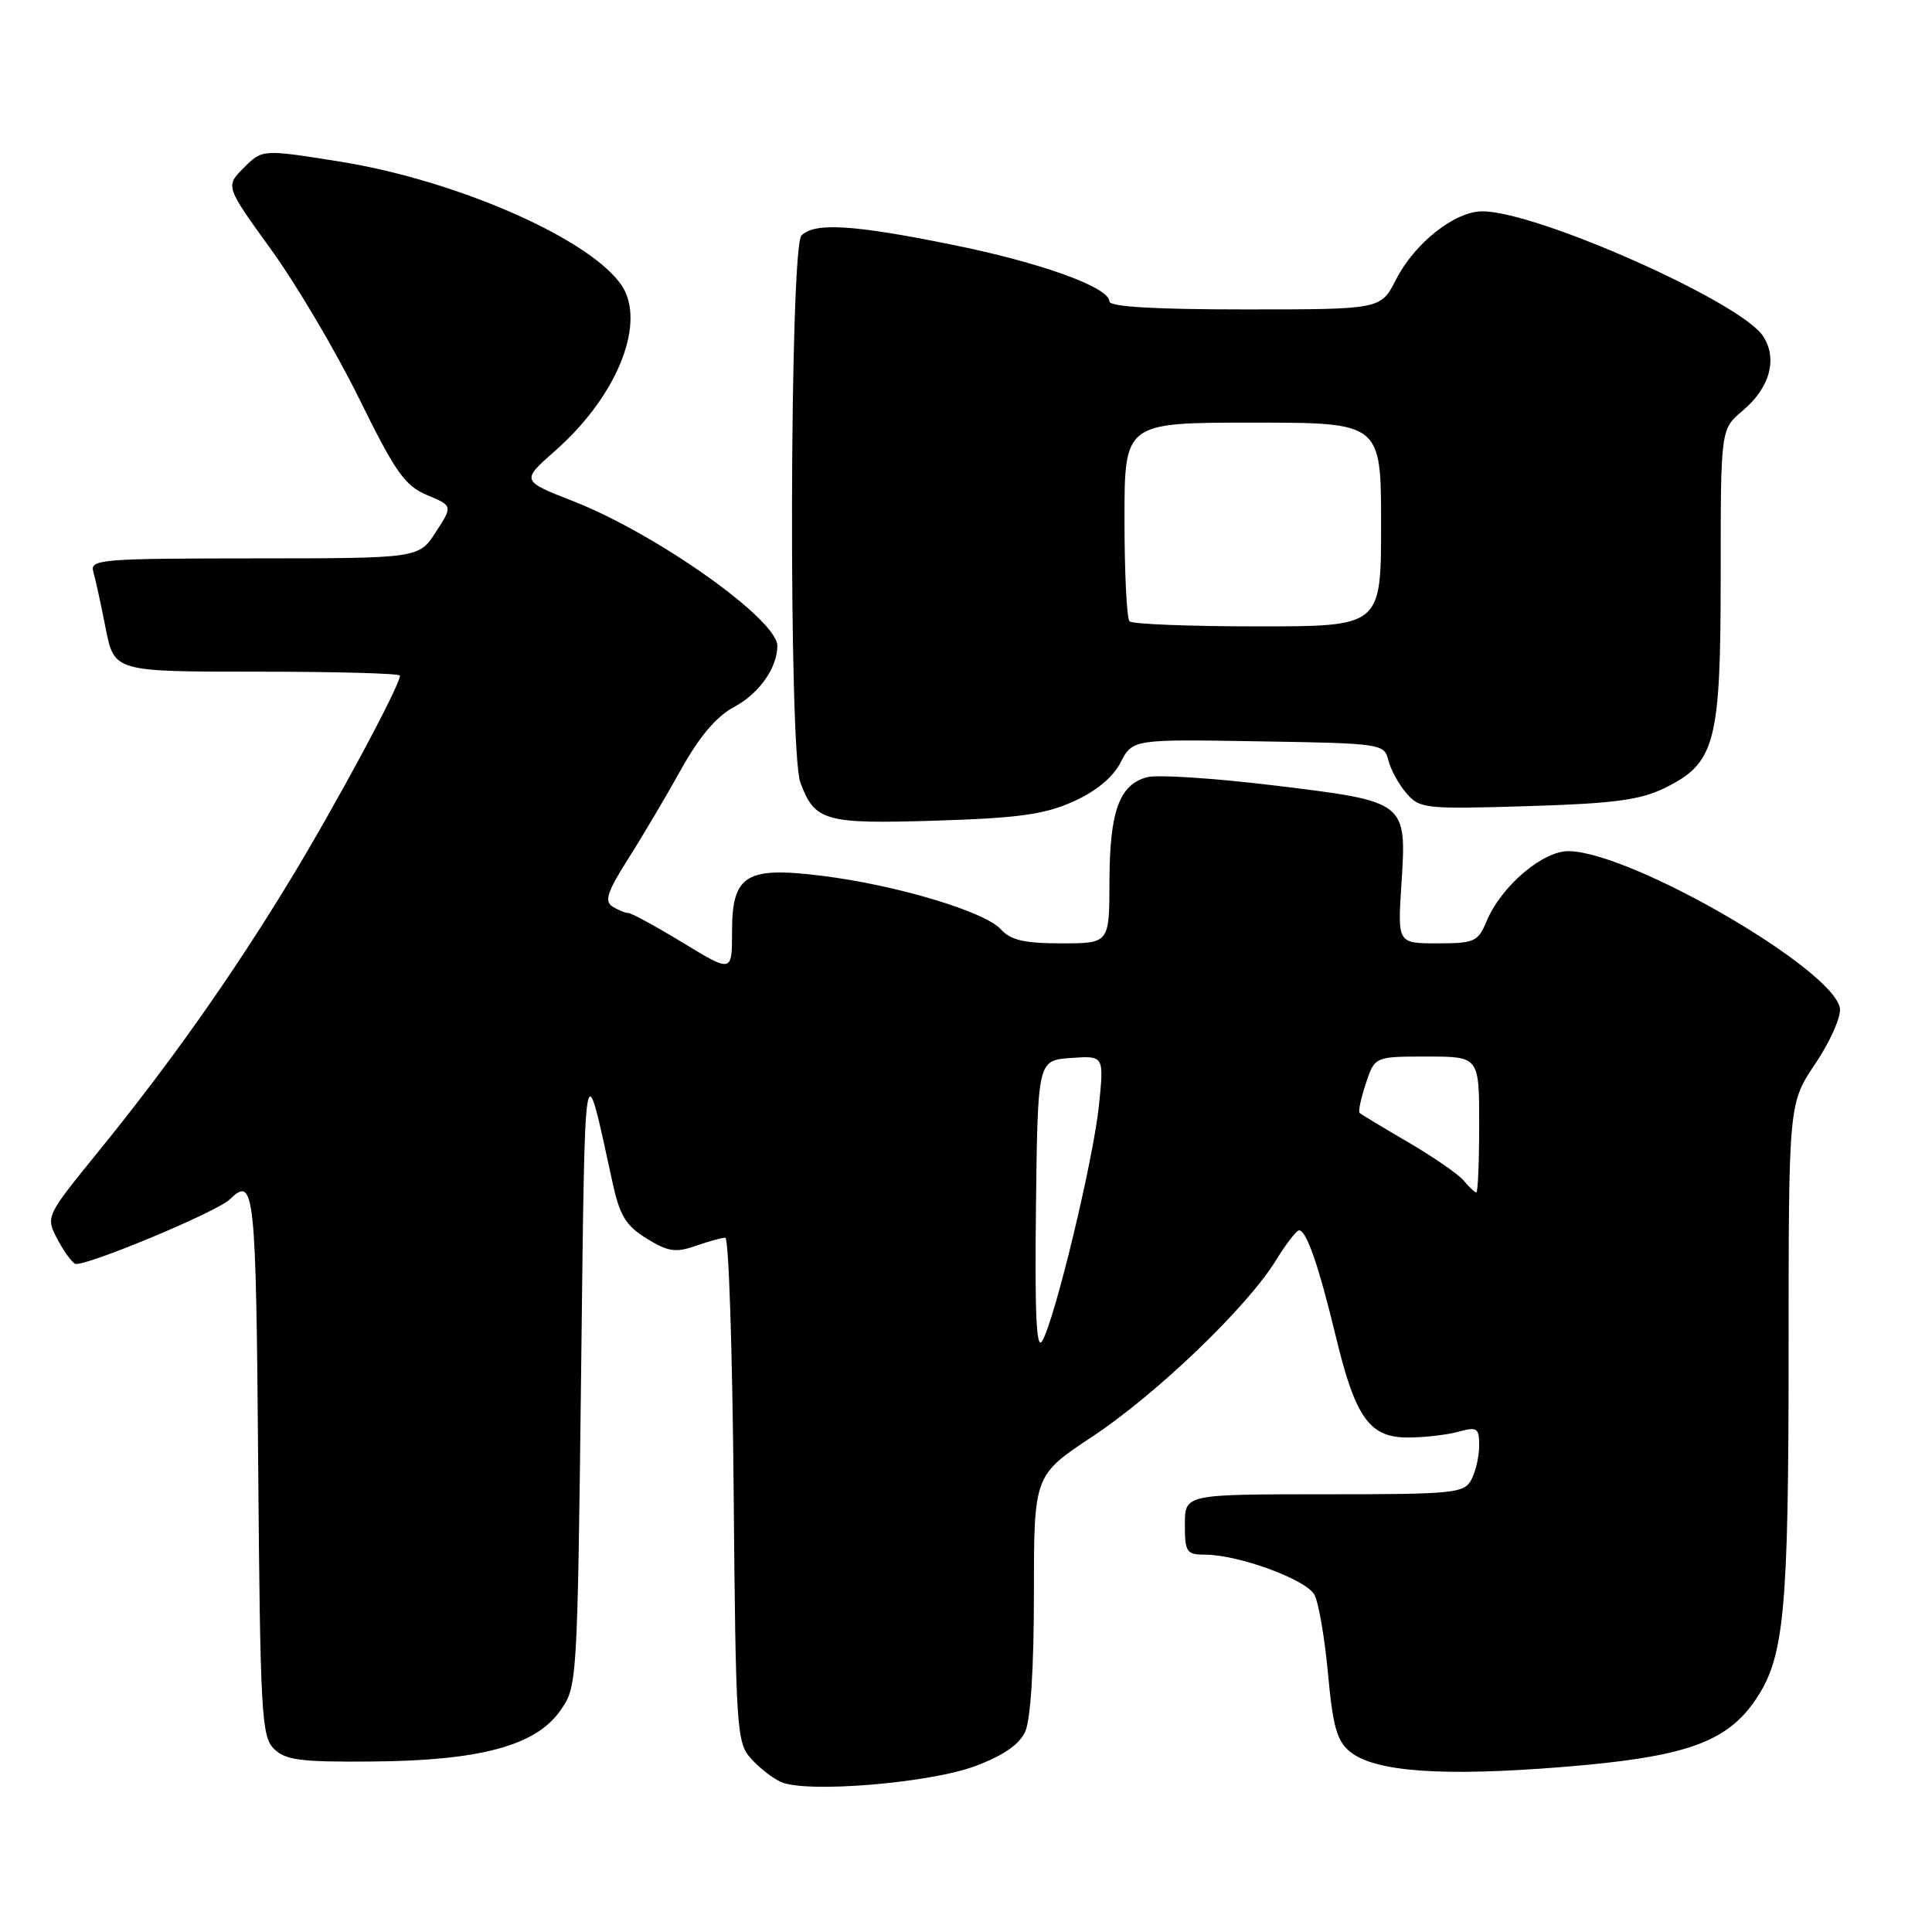<?xml version="1.0" encoding="UTF-8" standalone="no"?>
<!DOCTYPE svg PUBLIC "-//W3C//DTD SVG 1.1//EN" "http://www.w3.org/Graphics/SVG/1.1/DTD/svg11.dtd" >
<svg xmlns="http://www.w3.org/2000/svg" xmlns:xlink="http://www.w3.org/1999/xlink" version="1.1" viewBox="0 0 256 256">
 <g >
 <path fill="currentColor"
d=" M 129.21 234.02 C 132.96 232.62 135.06 231.17 135.85 229.44 C 136.56 227.87 137.00 220.94 137.00 211.19 C 137.00 195.48 137.00 195.48 144.75 190.35 C 153.26 184.71 165.21 173.25 169.05 167.03 C 170.40 164.84 171.78 163.04 172.13 163.03 C 173.10 162.99 174.73 167.68 176.98 177.00 C 179.60 187.90 181.47 190.51 186.62 190.48 C 188.75 190.47 191.74 190.13 193.25 189.71 C 195.73 189.03 196.00 189.21 196.00 191.55 C 196.00 192.97 195.53 195.00 194.96 196.07 C 194.00 197.87 192.70 198.00 175.46 198.00 C 157.00 198.00 157.00 198.00 157.00 202.00 C 157.00 205.66 157.22 206.00 159.66 206.00 C 164.11 206.00 173.08 209.29 174.17 211.32 C 174.73 212.37 175.54 217.09 175.97 221.80 C 176.61 228.80 177.15 230.70 178.90 232.12 C 182.19 234.78 191.04 235.42 207.00 234.14 C 223.30 232.83 228.80 230.91 232.67 225.15 C 236.43 219.58 237.00 213.50 237.00 179.05 C 237.00 146.20 237.00 146.20 240.55 140.93 C 242.50 138.03 243.96 134.74 243.80 133.62 C 243.05 128.50 216.41 113.02 207.94 112.78 C 204.47 112.68 198.90 117.42 196.95 122.13 C 195.85 124.78 195.35 125.00 190.47 125.00 C 185.19 125.00 185.19 125.00 185.69 117.25 C 186.40 106.16 186.48 106.23 168.96 104.09 C 161.01 103.12 153.38 102.62 152.00 102.98 C 148.32 103.95 147.03 107.51 147.01 116.75 C 147.00 125.00 147.00 125.00 140.65 125.00 C 135.73 125.00 133.93 124.58 132.62 123.14 C 130.50 120.79 118.82 117.29 109.00 116.06 C 98.83 114.78 97.00 115.91 97.00 123.46 C 97.00 128.88 97.00 128.88 90.52 124.94 C 86.95 122.77 83.69 120.99 83.27 120.98 C 82.85 120.98 81.89 120.58 81.14 120.11 C 80.06 119.42 80.48 118.14 83.19 113.87 C 85.07 110.92 88.23 105.58 90.22 102.00 C 92.69 97.56 94.94 94.92 97.30 93.66 C 100.59 91.90 103.00 88.49 103.00 85.57 C 103.00 82.08 87.01 70.75 75.98 66.42 C 69.05 63.71 69.05 63.71 73.54 59.75 C 81.15 53.06 85.15 44.18 82.94 38.87 C 80.37 32.66 61.57 24.03 44.84 21.38 C 34.76 19.78 34.76 19.78 32.31 22.23 C 29.86 24.68 29.86 24.68 35.94 33.09 C 39.29 37.72 44.53 46.60 47.60 52.84 C 52.40 62.60 53.65 64.37 56.59 65.60 C 60.00 67.03 60.00 67.03 57.75 70.50 C 55.50 73.98 55.50 73.98 33.68 73.99 C 13.38 74.00 11.90 74.12 12.36 75.75 C 12.64 76.71 13.38 80.09 14.00 83.25 C 15.14 89.00 15.14 89.00 34.07 89.00 C 44.48 89.00 53.00 89.23 53.00 89.52 C 53.00 90.82 44.57 106.52 38.51 116.50 C 30.80 129.20 22.48 140.99 12.83 152.84 C 6.15 161.06 6.07 161.23 7.52 164.03 C 8.32 165.59 9.41 167.13 9.92 167.45 C 10.86 168.03 28.70 160.63 30.45 158.92 C 33.72 155.74 33.92 157.60 34.21 193.97 C 34.48 227.00 34.65 230.08 36.29 231.72 C 37.82 233.23 39.80 233.49 49.29 233.41 C 63.57 233.30 70.91 231.33 74.19 226.74 C 76.49 223.51 76.50 223.38 77.00 182.00 C 77.53 137.81 77.32 139.09 81.18 156.77 C 82.12 161.07 82.94 162.42 85.68 164.11 C 88.51 165.86 89.53 166.01 92.17 165.09 C 93.89 164.49 95.66 164.00 96.11 164.00 C 96.56 164.00 97.05 179.03 97.21 197.40 C 97.49 229.17 97.60 230.90 99.50 233.01 C 100.60 234.24 102.40 235.64 103.50 236.13 C 106.85 237.62 123.18 236.28 129.21 234.02 Z  M 142.19 106.22 C 145.22 104.86 147.45 103.03 148.48 101.04 C 150.08 97.95 150.08 97.95 166.74 98.23 C 183.04 98.49 183.42 98.55 183.96 100.73 C 184.26 101.95 185.33 103.92 186.35 105.10 C 188.11 107.15 188.84 107.23 202.36 106.82 C 213.75 106.48 217.30 106.01 220.51 104.45 C 227.31 101.13 228.00 98.53 228.00 76.19 C 228.00 56.87 228.00 56.87 230.89 54.44 C 234.53 51.38 235.58 47.54 233.61 44.53 C 230.64 40.00 203.64 28.00 196.42 28.00 C 192.77 28.00 187.44 32.21 184.97 37.06 C 182.96 41.00 182.96 41.00 164.98 41.00 C 153.02 41.00 147.00 40.65 147.00 39.94 C 147.00 38.07 137.88 34.78 126.04 32.40 C 113.00 29.76 107.94 29.46 106.20 31.20 C 104.63 32.77 104.48 99.48 106.05 103.68 C 107.96 108.83 109.27 109.20 124.00 108.74 C 134.93 108.40 138.39 107.92 142.19 106.22 Z  M 137.27 160.00 C 137.50 140.50 137.50 140.50 141.89 140.19 C 146.29 139.87 146.29 139.87 145.62 146.44 C 144.88 153.67 139.79 174.82 138.10 177.69 C 137.33 179.01 137.10 174.18 137.27 160.00 Z  M 193.96 156.45 C 193.26 155.60 189.94 153.31 186.59 151.35 C 183.24 149.40 180.34 147.65 180.15 147.46 C 179.96 147.28 180.33 145.53 180.98 143.57 C 182.16 140.00 182.16 140.00 189.08 140.00 C 196.00 140.00 196.00 140.00 196.00 149.00 C 196.00 153.95 195.83 158.00 195.62 158.00 C 195.41 158.00 194.67 157.30 193.96 156.45 Z  M 149.67 82.33 C 149.30 81.97 149.00 75.89 149.00 68.83 C 149.00 56.00 149.00 56.00 166.00 56.00 C 183.00 56.00 183.00 56.00 183.00 69.50 C 183.00 83.00 183.00 83.00 166.67 83.00 C 157.68 83.00 150.03 82.70 149.67 82.33 Z "/>
</g>
</svg>